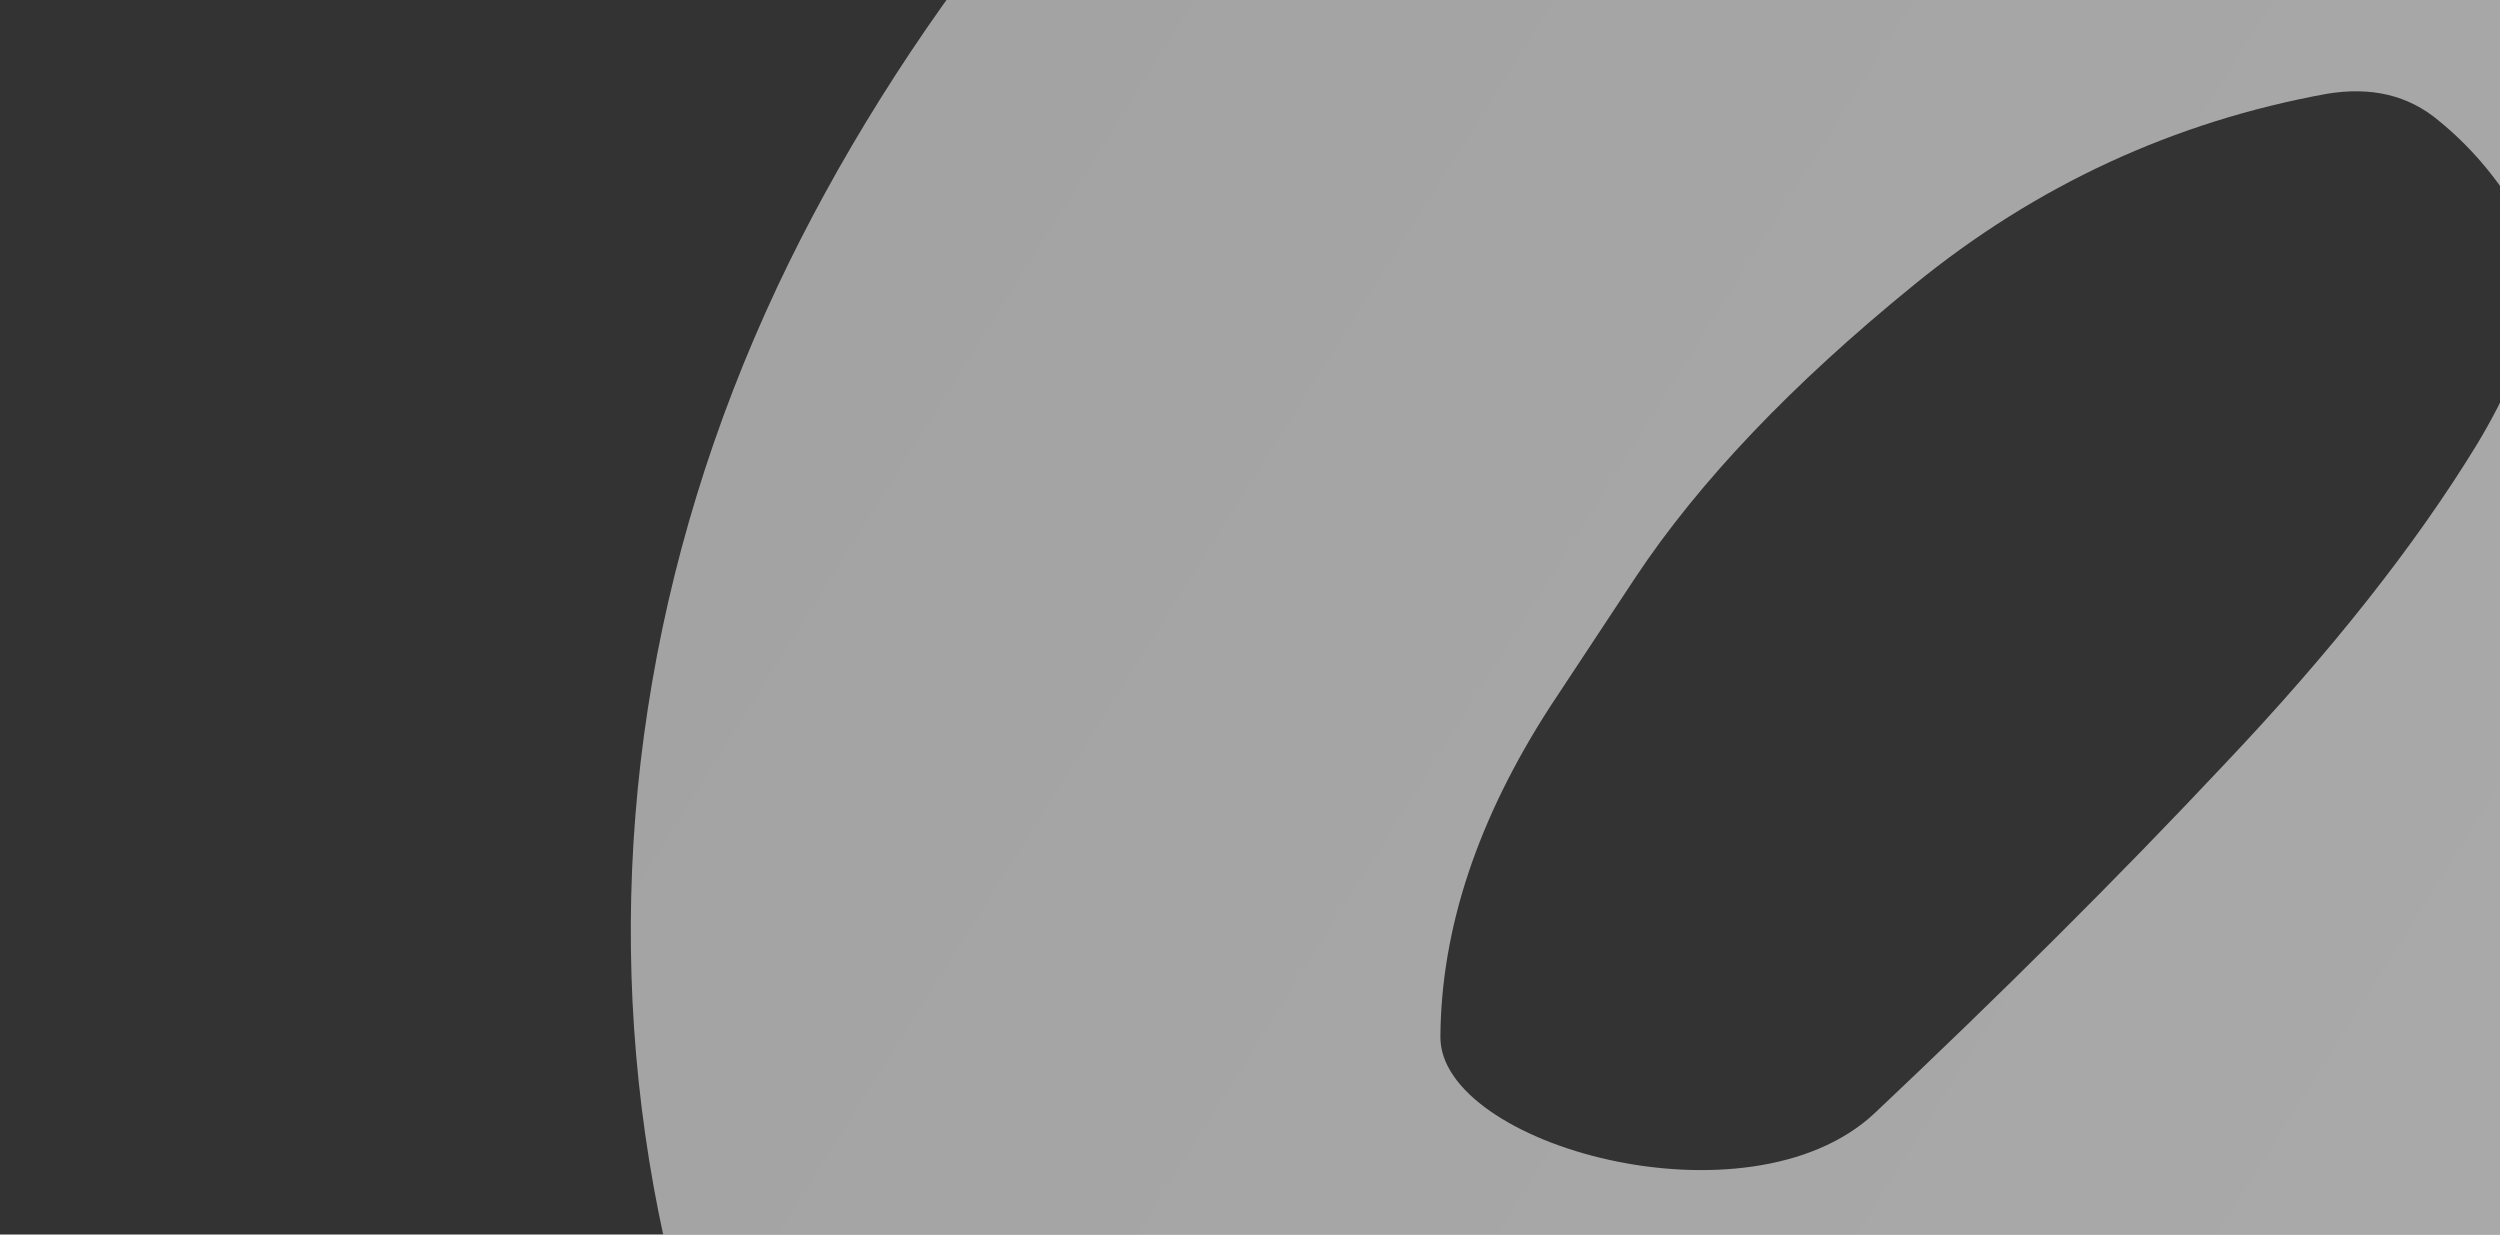 <svg width="243" height="120" viewBox="0 0 243 120" fill="none" xmlns="http://www.w3.org/2000/svg">
<rect x="0" y="0" width="243" height="120" fill="#333333" stroke="none"/>
<path fill-rule="evenodd" clip-rule="evenodd" d="M237.045 11.728C240.012 14.156 242.458 16.992 244.42 20.216C247.89 25.901 246.597 33.555 240.712 43.276C234.76 52.999 226.607 63.337 216.125 74.382C205.75 85.433 194.394 96.71 182.202 108.215C169.918 119.697 139.916 111.316 140.006 100.764C140.079 90.219 143.651 79.549 150.666 68.694L158.976 56.11C165.158 46.806 174.175 37.33 186.055 27.677C197.912 18.01 211.274 11.832 226.16 9.119C230.487 8.403 234.082 9.246 237.045 11.728M214.443 -67.203C152.768 -72.942 98.399 -20.625 75.564 27.863C50.423 81.383 58.927 141.469 98.086 185.504C116.605 206.305 143.759 223.12 171.333 232.126C185.833 236.862 205.91 234.412 221.138 233.353C237.938 232.266 253.767 226.577 268.75 219.409C290.671 208.933 308.919 197.517 324.698 182.2C331.958 175.817 339.037 168.69 345.994 160.575C366.342 136.636 368.575 113.665 369.235 103.02C369.42 99.948 369.439 96.995 369.394 94.122C369.404 92.399 369.344 90.412 369.102 88.038C369.081 87.853 369.048 87.692 369.036 87.541C368.969 86.644 368.802 85.777 368.728 84.907C368.509 83.409 368.325 81.828 368.09 80.349C368.004 80.031 367.948 79.684 367.877 79.391C362.34 48.054 345.526 28.051 345.526 28.051L345.506 28.083C337.016 17.801 322.298 12.806 313.723 28.829C310.889 34.026 310.305 39.864 310.513 45.904C314.583 69.511 307.173 92.64 282.108 121.286C255.719 151.85 230.786 159.972 216.036 161.84C215.759 161.893 215.421 161.918 215.152 161.959C213.021 162.19 211.156 162.299 209.539 162.322C209.307 162.327 209.056 162.339 208.825 162.348C204.712 162.393 202.357 161.896 202.357 161.896C238.525 130.193 280.255 95.709 292.257 49.876C292.257 49.876 296.266 37.635 297.354 21.928C298.395 14.419 298.089 7.207 296.486 0.358L296.483 0.124C296.071 -2.396 295.56 -3.959 295.035 -4.813C291.019 -16.662 284.395 -26.954 275.15 -35.779L274.937 -35.977C260.991 -52.971 240.475 -64.823 214.443 -67.203" fill="url(#paint0_linear_5807_33223)" fill-opacity="0.6"/>
<defs>
<linearGradient id="paint0_linear_5807_33223" x1="79.51" y1="19.235" x2="335.061" y2="180.011" gradientUnits="userSpaceOnUse">
<stop stop-color="#EEEEEE"/>
<stop offset="1" stop-color="white"/>
</linearGradient>
</defs>
</svg>
